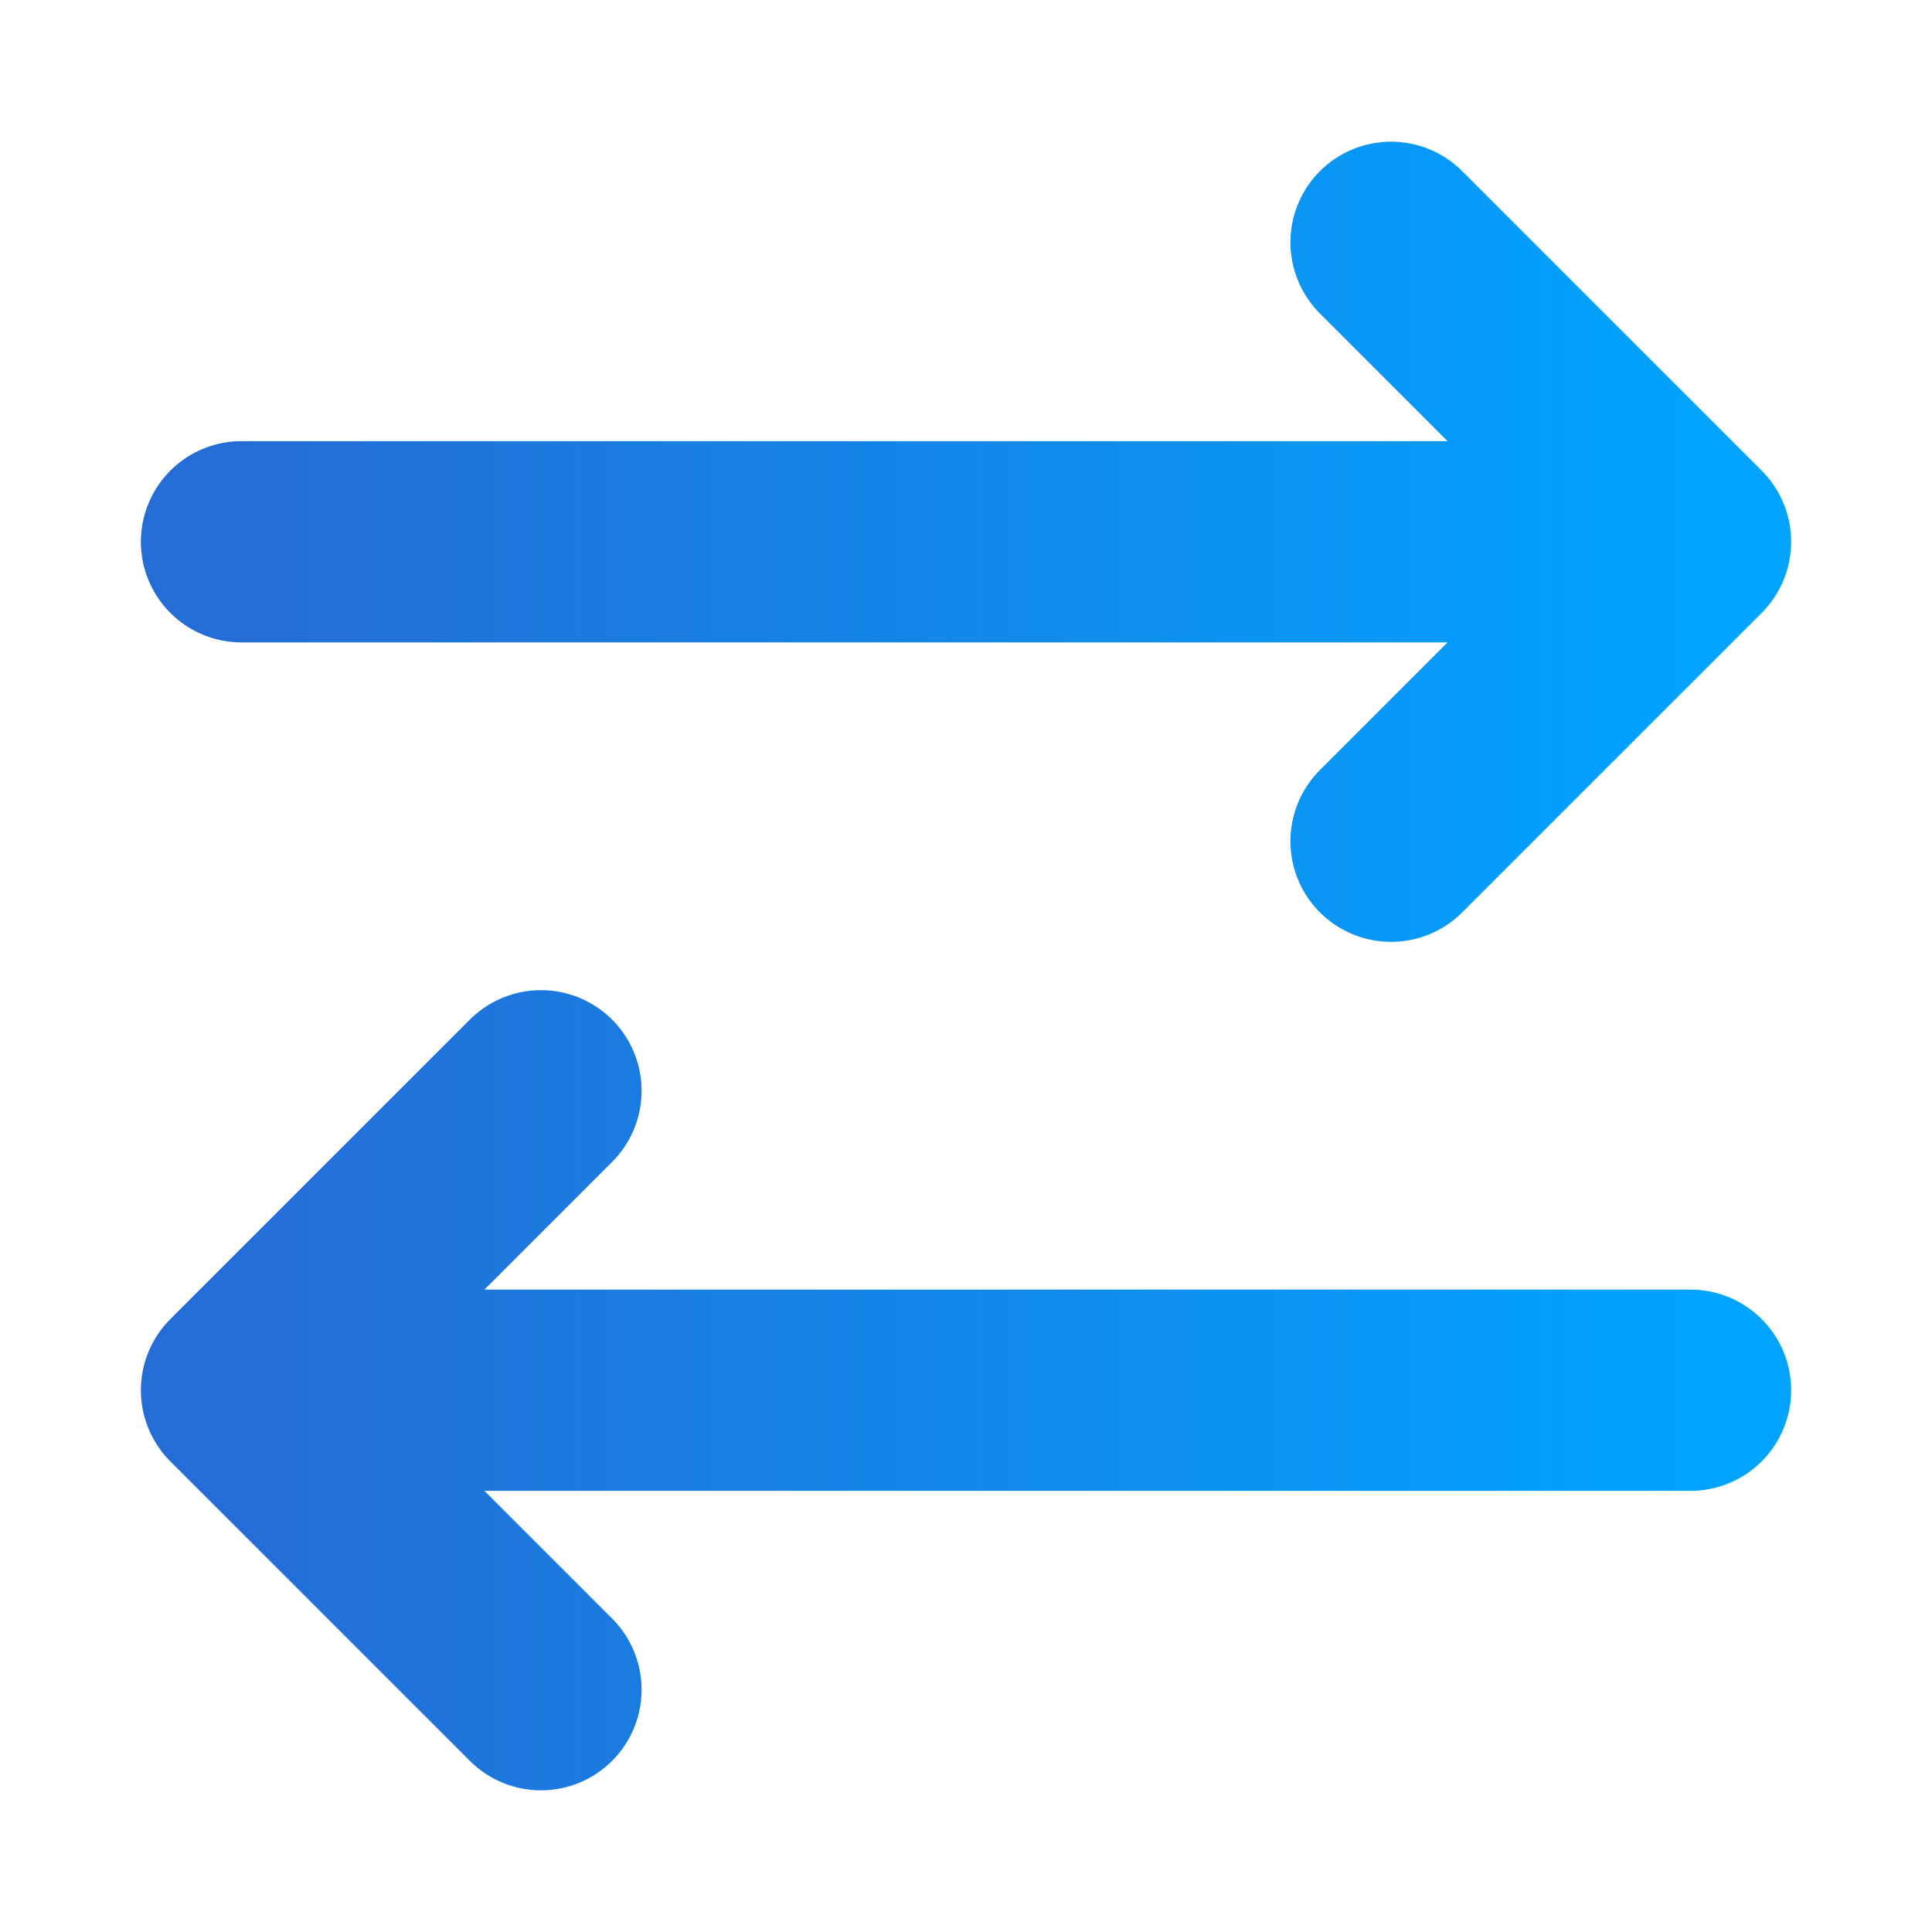 <svg width="24" height="24" viewBox="0 0 24 24" fill="none" xmlns="http://www.w3.org/2000/svg">
<path d="M6.72 13.55L3 17.27M3 17.27L6.72 20.99M3 17.27L21 17.27M17.28 10.45L21 6.73M21 6.73L17.28 3.01M21 6.73L3 6.73" stroke="url(#paint0_linear_173_520)" stroke-width="2.5" stroke-linecap="round" stroke-linejoin="round"/>
<defs>
<linearGradient id="paint0_linear_173_520" x1="3" y1="12" x2="21" y2="12" gradientUnits="userSpaceOnUse">
<stop stop-color="#246DD6"/>
<stop offset="1" stop-color="#00A3FF"/>
</linearGradient>
</defs>
</svg>
